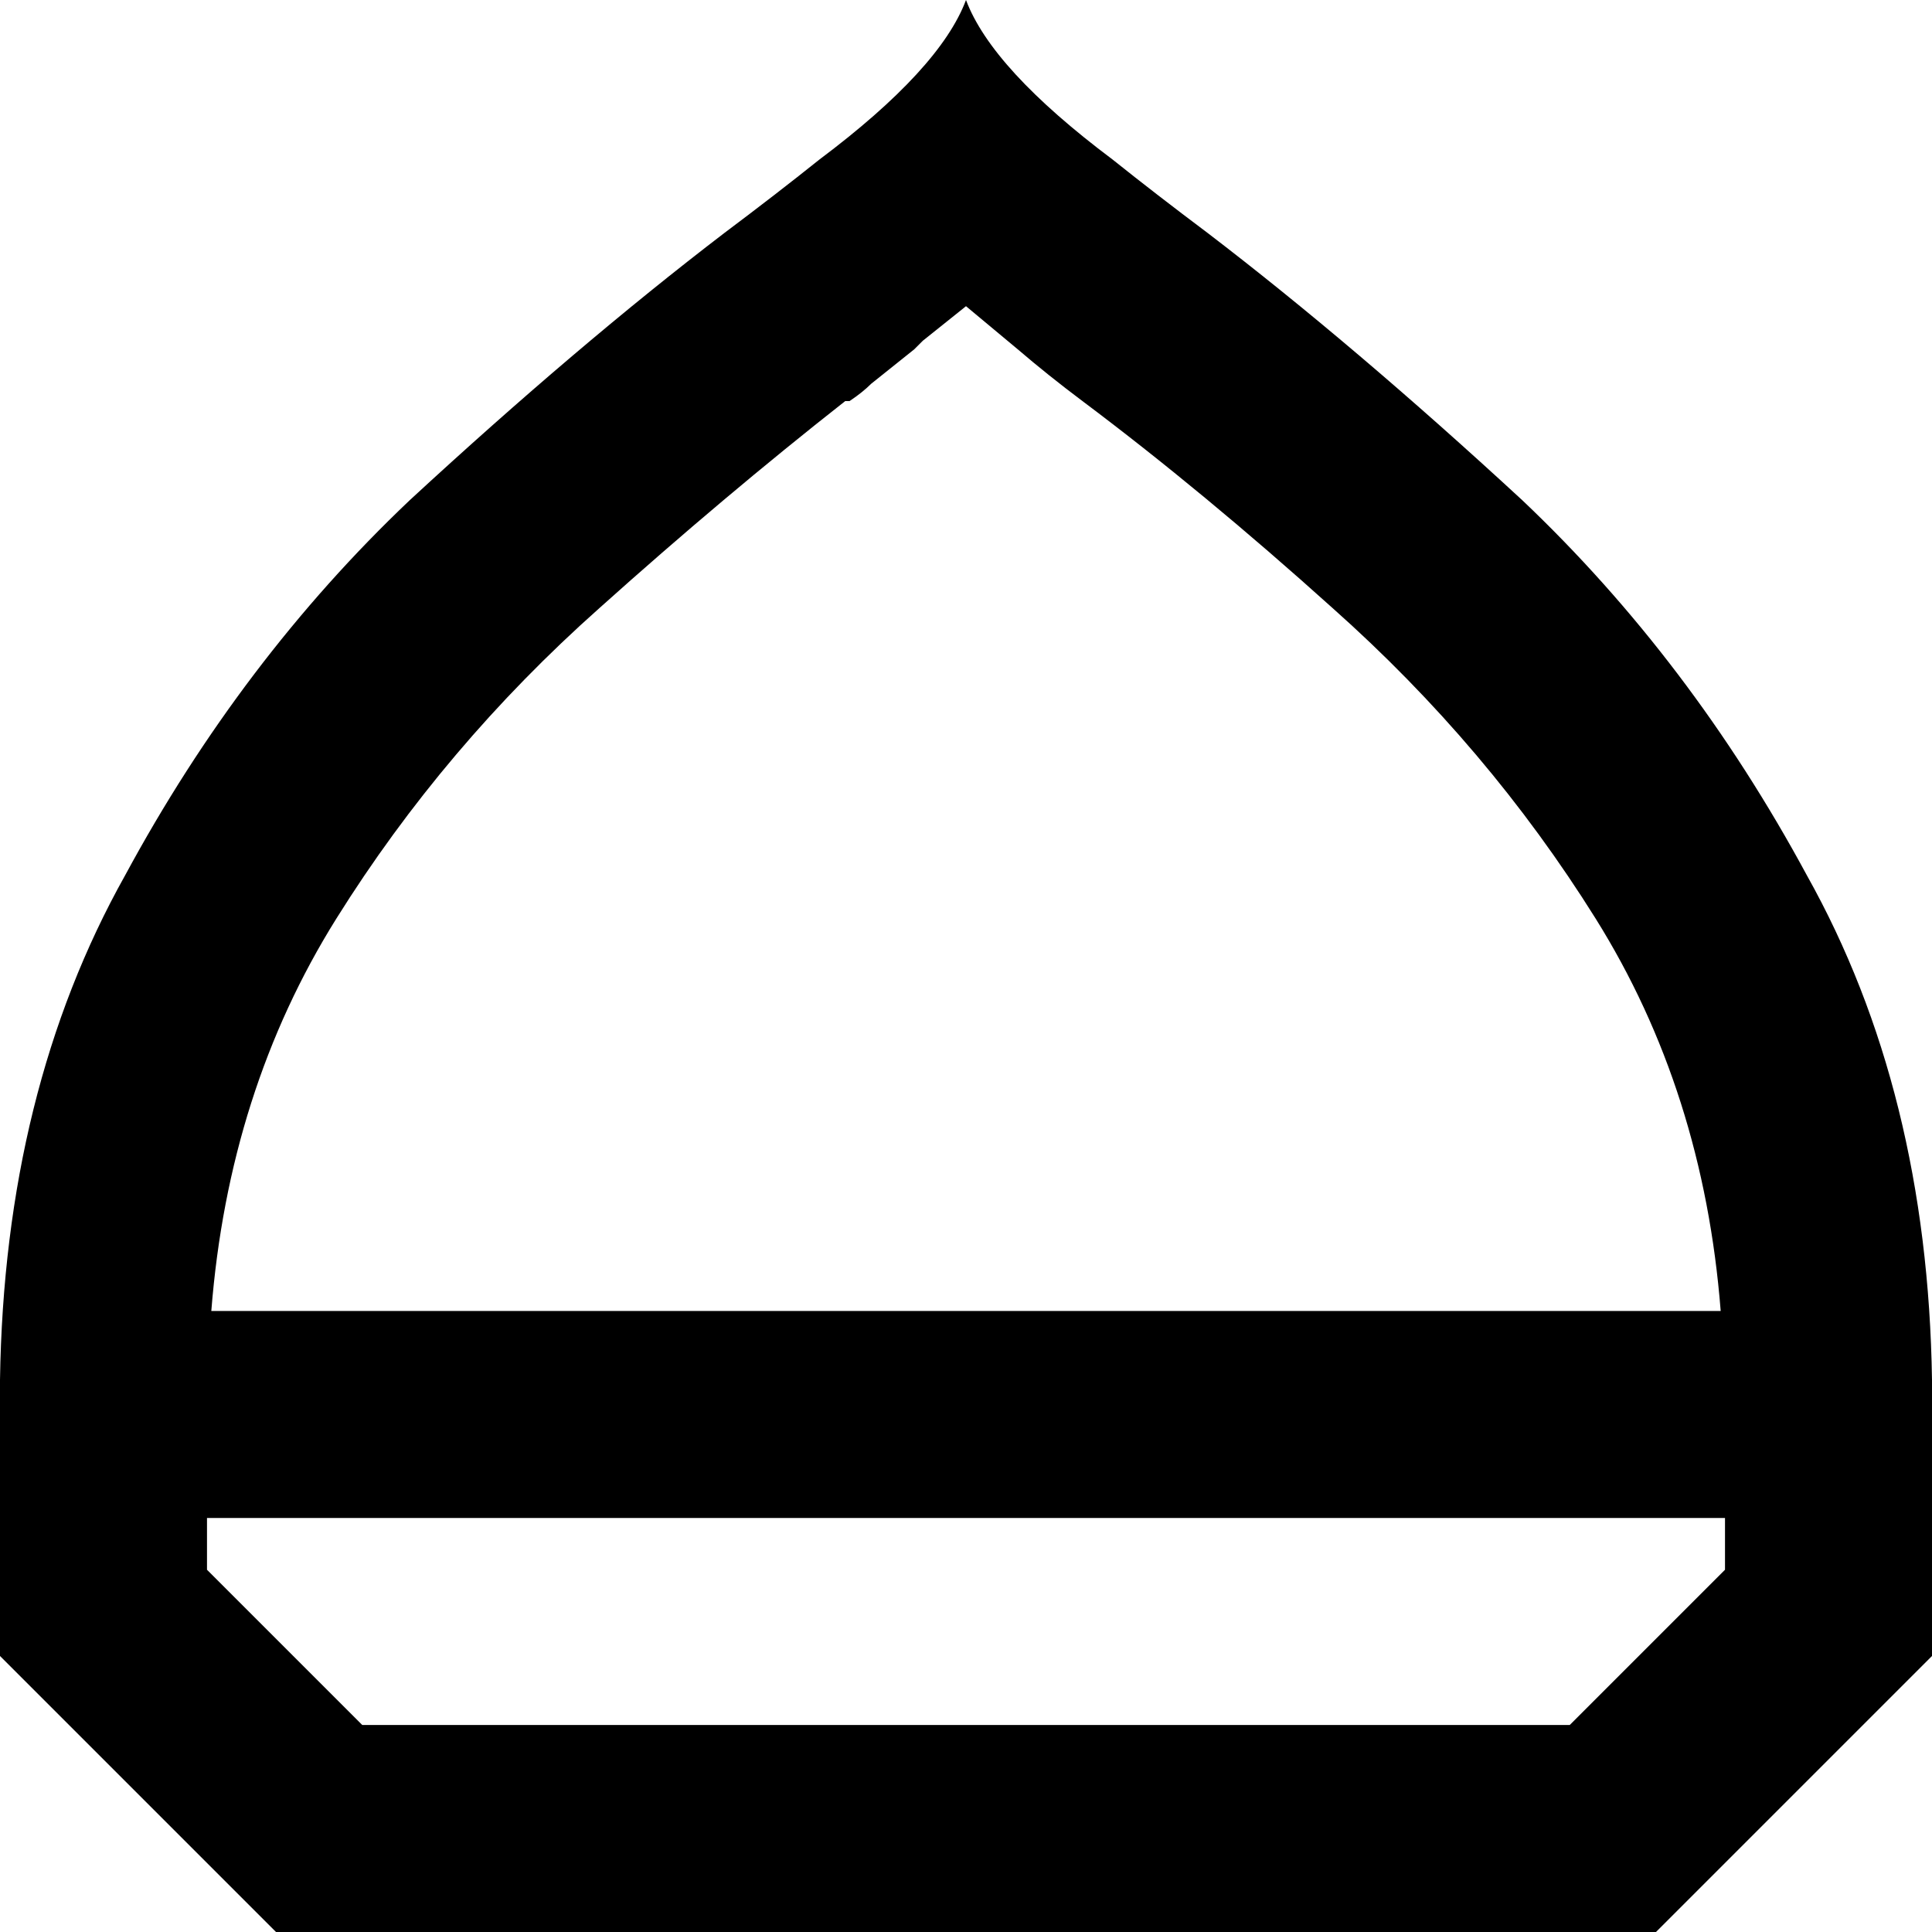 <svg xmlns="http://www.w3.org/2000/svg" viewBox="0 0 448 448">
    <path d="M 48 352 L 48 364 L 84 400 L 364 400 L 400 364 L 400 352 L 48 352 L 48 352 Z M 399 304 Q 395 253 370 213 L 370 213 Q 345 173 309 141 Q 279 114 251 93 Q 251 93 251 93 L 251 93 Q 243 87 236 81 Q 230 76 224 71 Q 219 75 214 79 Q 213 80 212 81 Q 207 85 202 89 Q 200 91 197 93 L 197 93 L 197 93 Q 197 93 196 93 Q 168 115 139 141 Q 103 173 78 213 Q 53 253 49 304 L 399 304 L 399 304 Z M 168 54 Q 180 45 190 37 Q 218 16 224 0 Q 230 16 258 37 Q 268 45 280 54 Q 314 80 353 116 Q 392 153 419 203 Q 447 253 448 320 L 448 352 L 448 384 L 384 448 L 64 448 L 0 384 L 0 352 L 0 320 Q 1 253 29 203 Q 56 153 95 116 Q 134 80 168 54 L 168 54 L 168 54 Z"/>
</svg>
